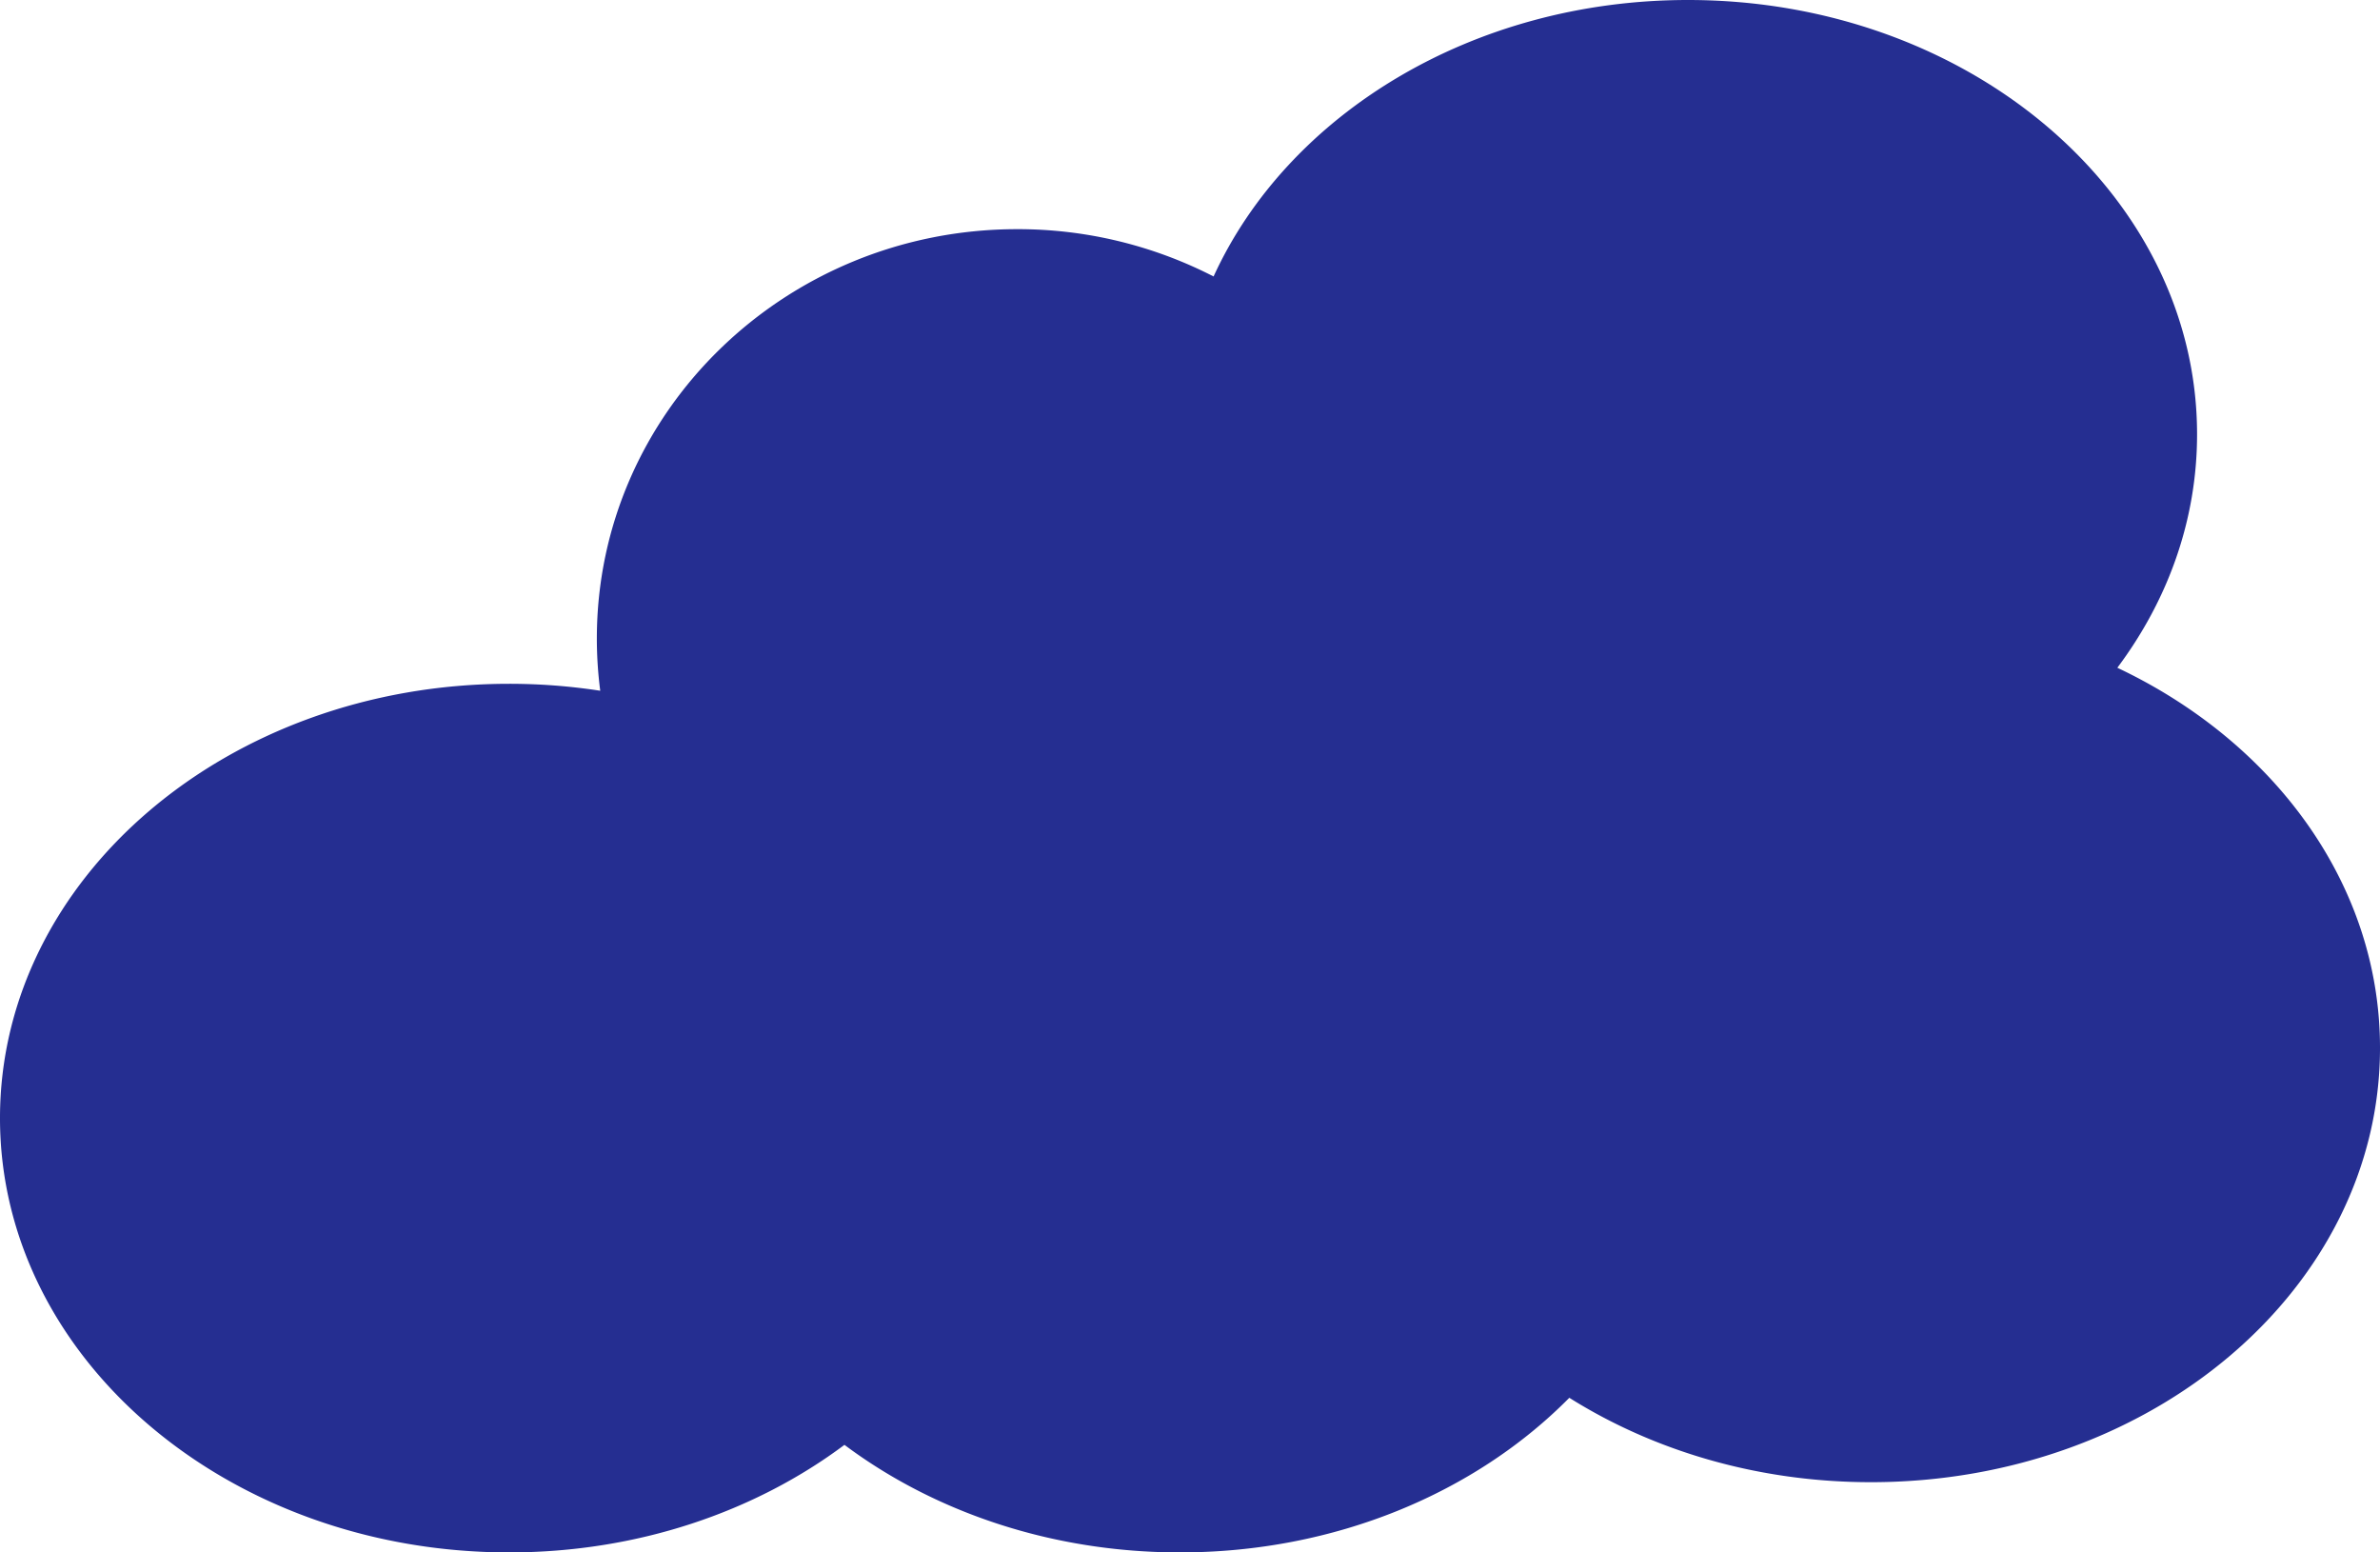 <svg xmlns="http://www.w3.org/2000/svg" viewBox="0 0 1288 840">
  <defs>
    <style>
      .cls-1 {
        fill: #252e91;
      }
    </style>
  </defs>
  <path id="Union_1" data-name="Union 1" class="cls-1" d="M823,1402.8c-48.475,36.238-111.979,58.2-181.5,58.2C489.345,1461,366,1355.787,366,1226S489.345,991,641.5,991a323.8,323.8,0,0,1,49.334,3.757A217.867,217.867,0,0,1,689,966.5C689,844.169,790.855,745,916.5,745A231.415,231.415,0,0,1,1022.759,770.6C1062.817,683.03,1162.663,621,1279.5,621c152.154,0,275.5,105.213,275.5,235,0,46.492-15.834,89.838-43.143,126.317C1596.624,1022.388,1654,1099.476,1654,1188c0,129.787-123.346,235-275.5,235-61.089,0-117.541-16.964-163.223-45.665C1164.74,1428.5,1089.075,1461,1004.5,1461,934.979,1461,871.475,1439.036,823,1402.8Z" transform="translate(-366 -621)"/>
</svg>
